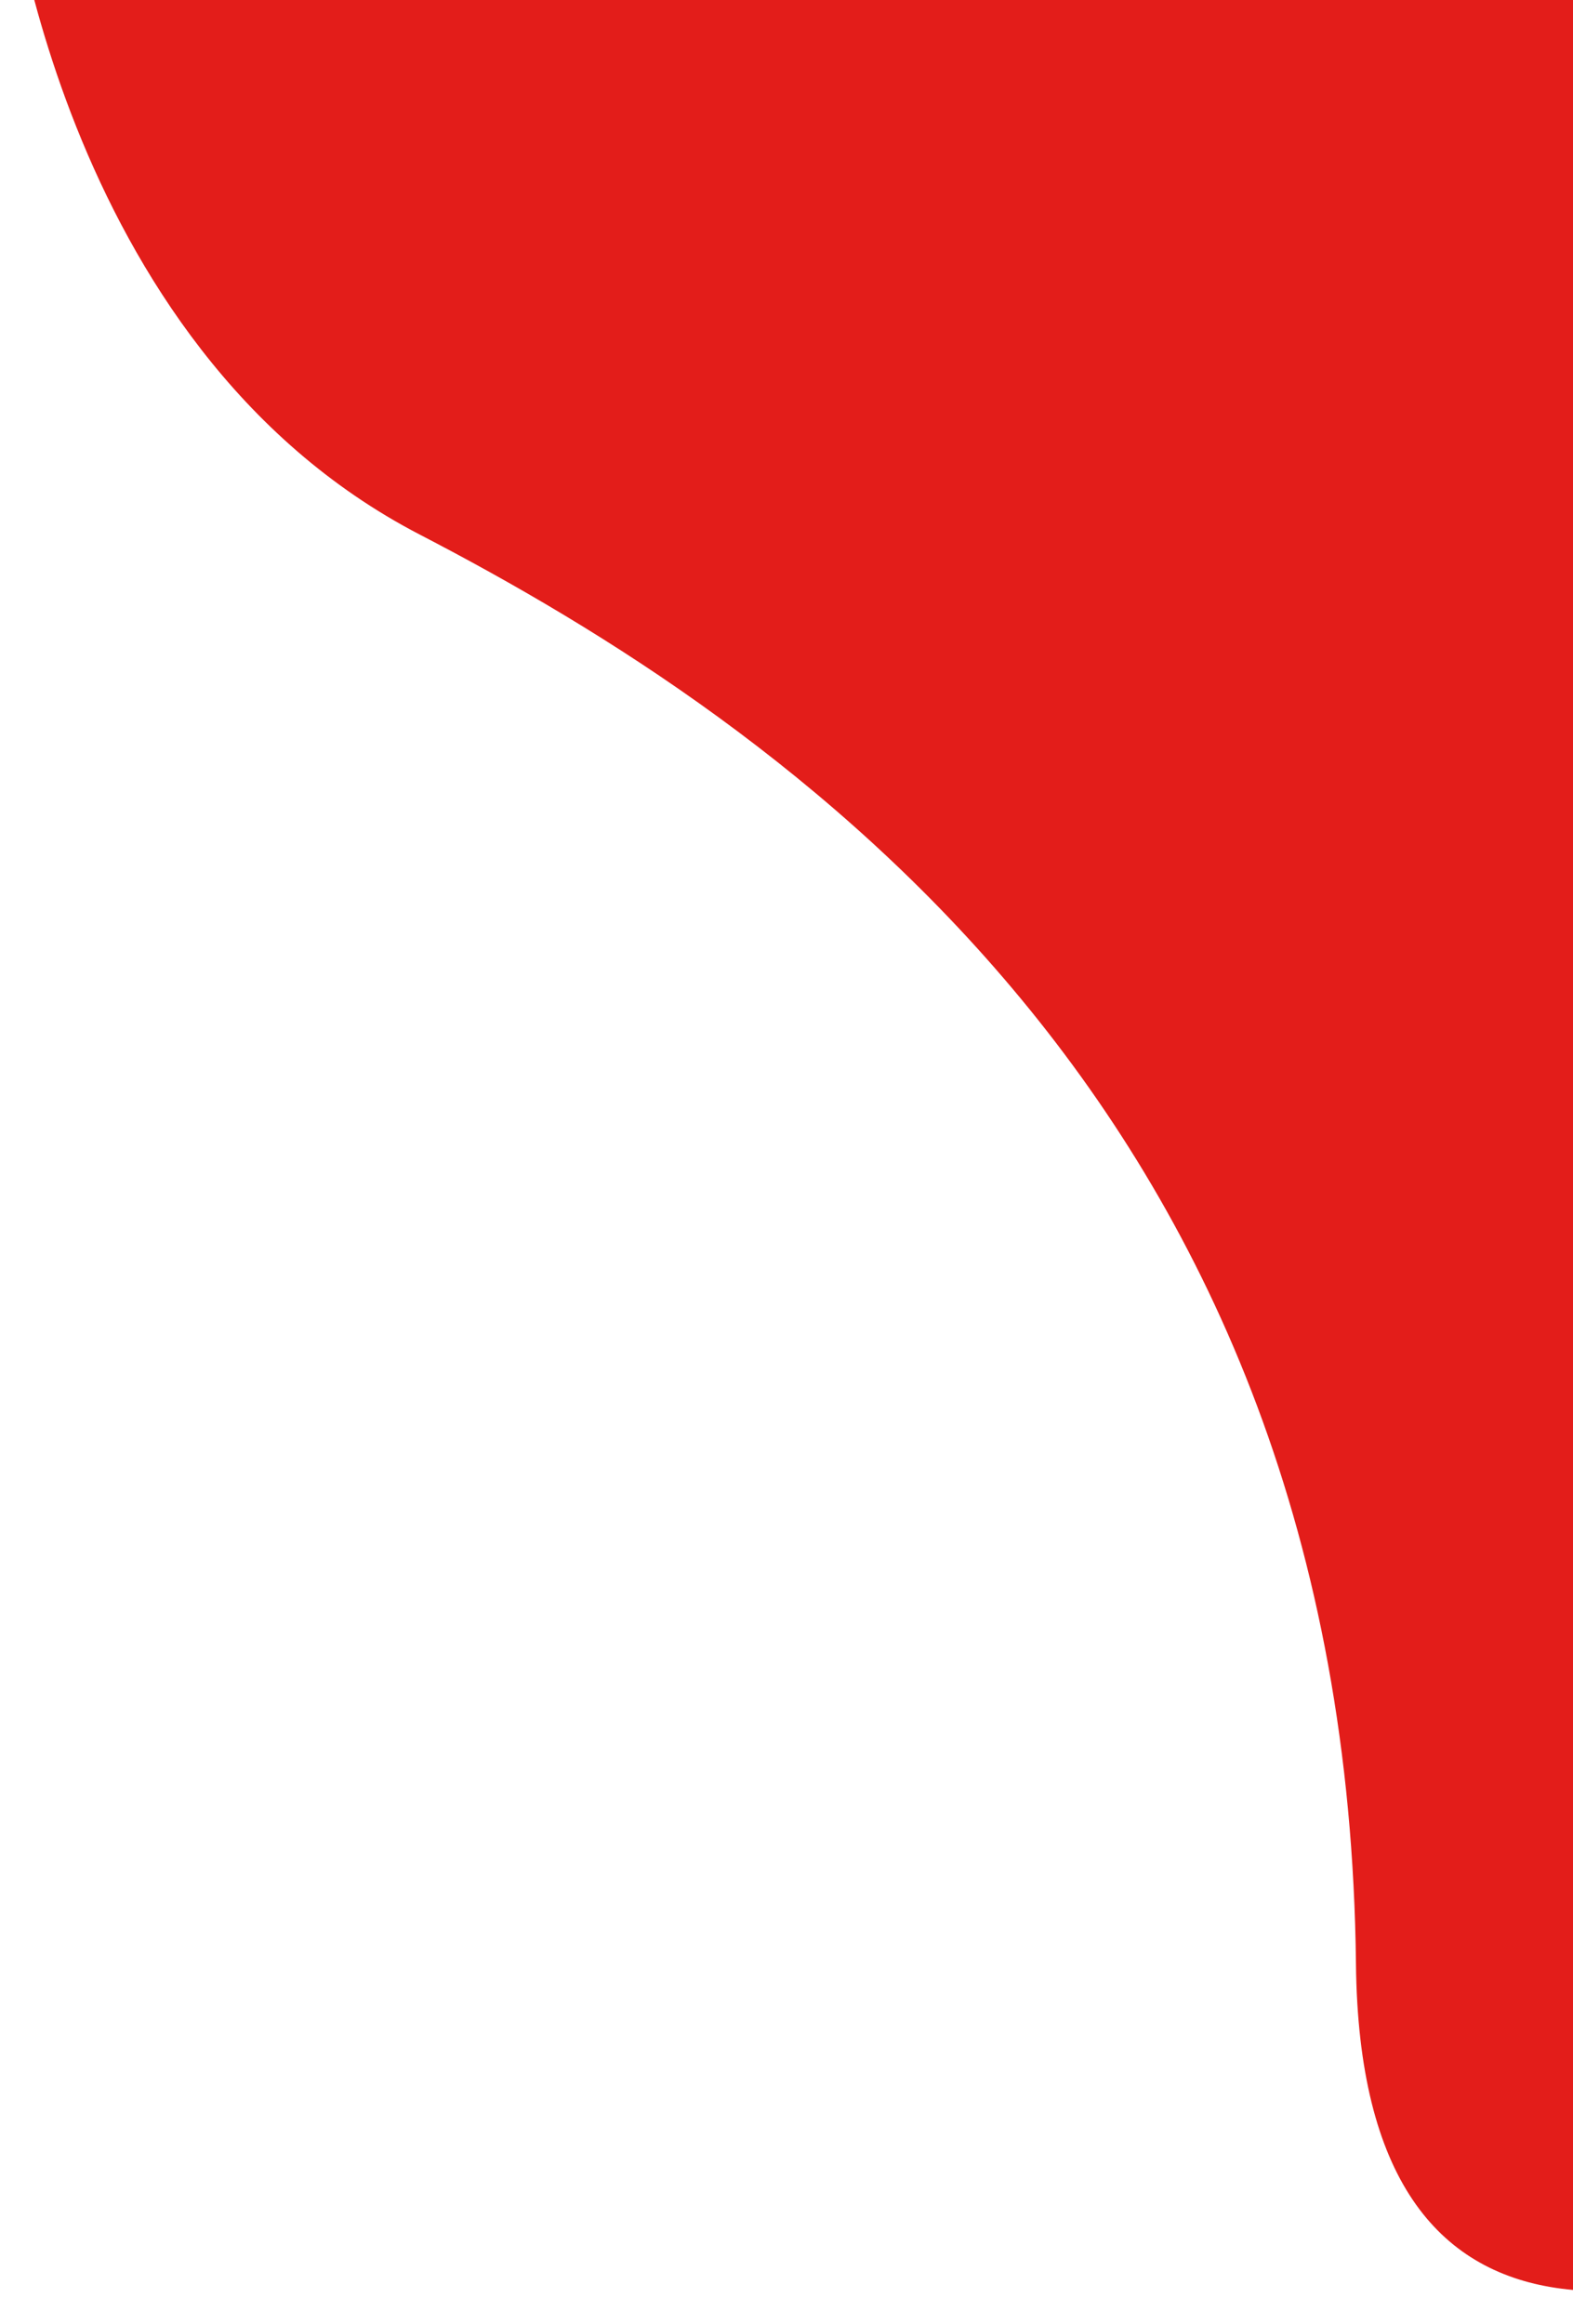 <svg xmlns="http://www.w3.org/2000/svg" xmlns:xlink="http://www.w3.org/1999/xlink" width="562" height="830" viewBox="0 0 562 830">
  <defs>
    <clipPath id="clip-path">
      <rect id="Rectangle_5911" data-name="Rectangle 5911" width="562" height="830" transform="translate(1358)" fill="none" stroke="#707070" stroke-width="1"/>
    </clipPath>
  </defs>
  <g id="Mask_Group_2" data-name="Mask Group 2" transform="translate(-1358)" clip-path="url(#clip-path)">
    <path id="Path_18573" data-name="Path 18573" d="M588.778,6839.848s173.6-5.059,250.182-130.445,227.3-316.146,532.608-298.071-53.987-453.821-53.987-453.821l-891.917,42.16L564.1,6839.848" transform="translate(8142.493 -1114.035) rotate(86)" fill="#E31D1A"/>
  </g>
</svg>

